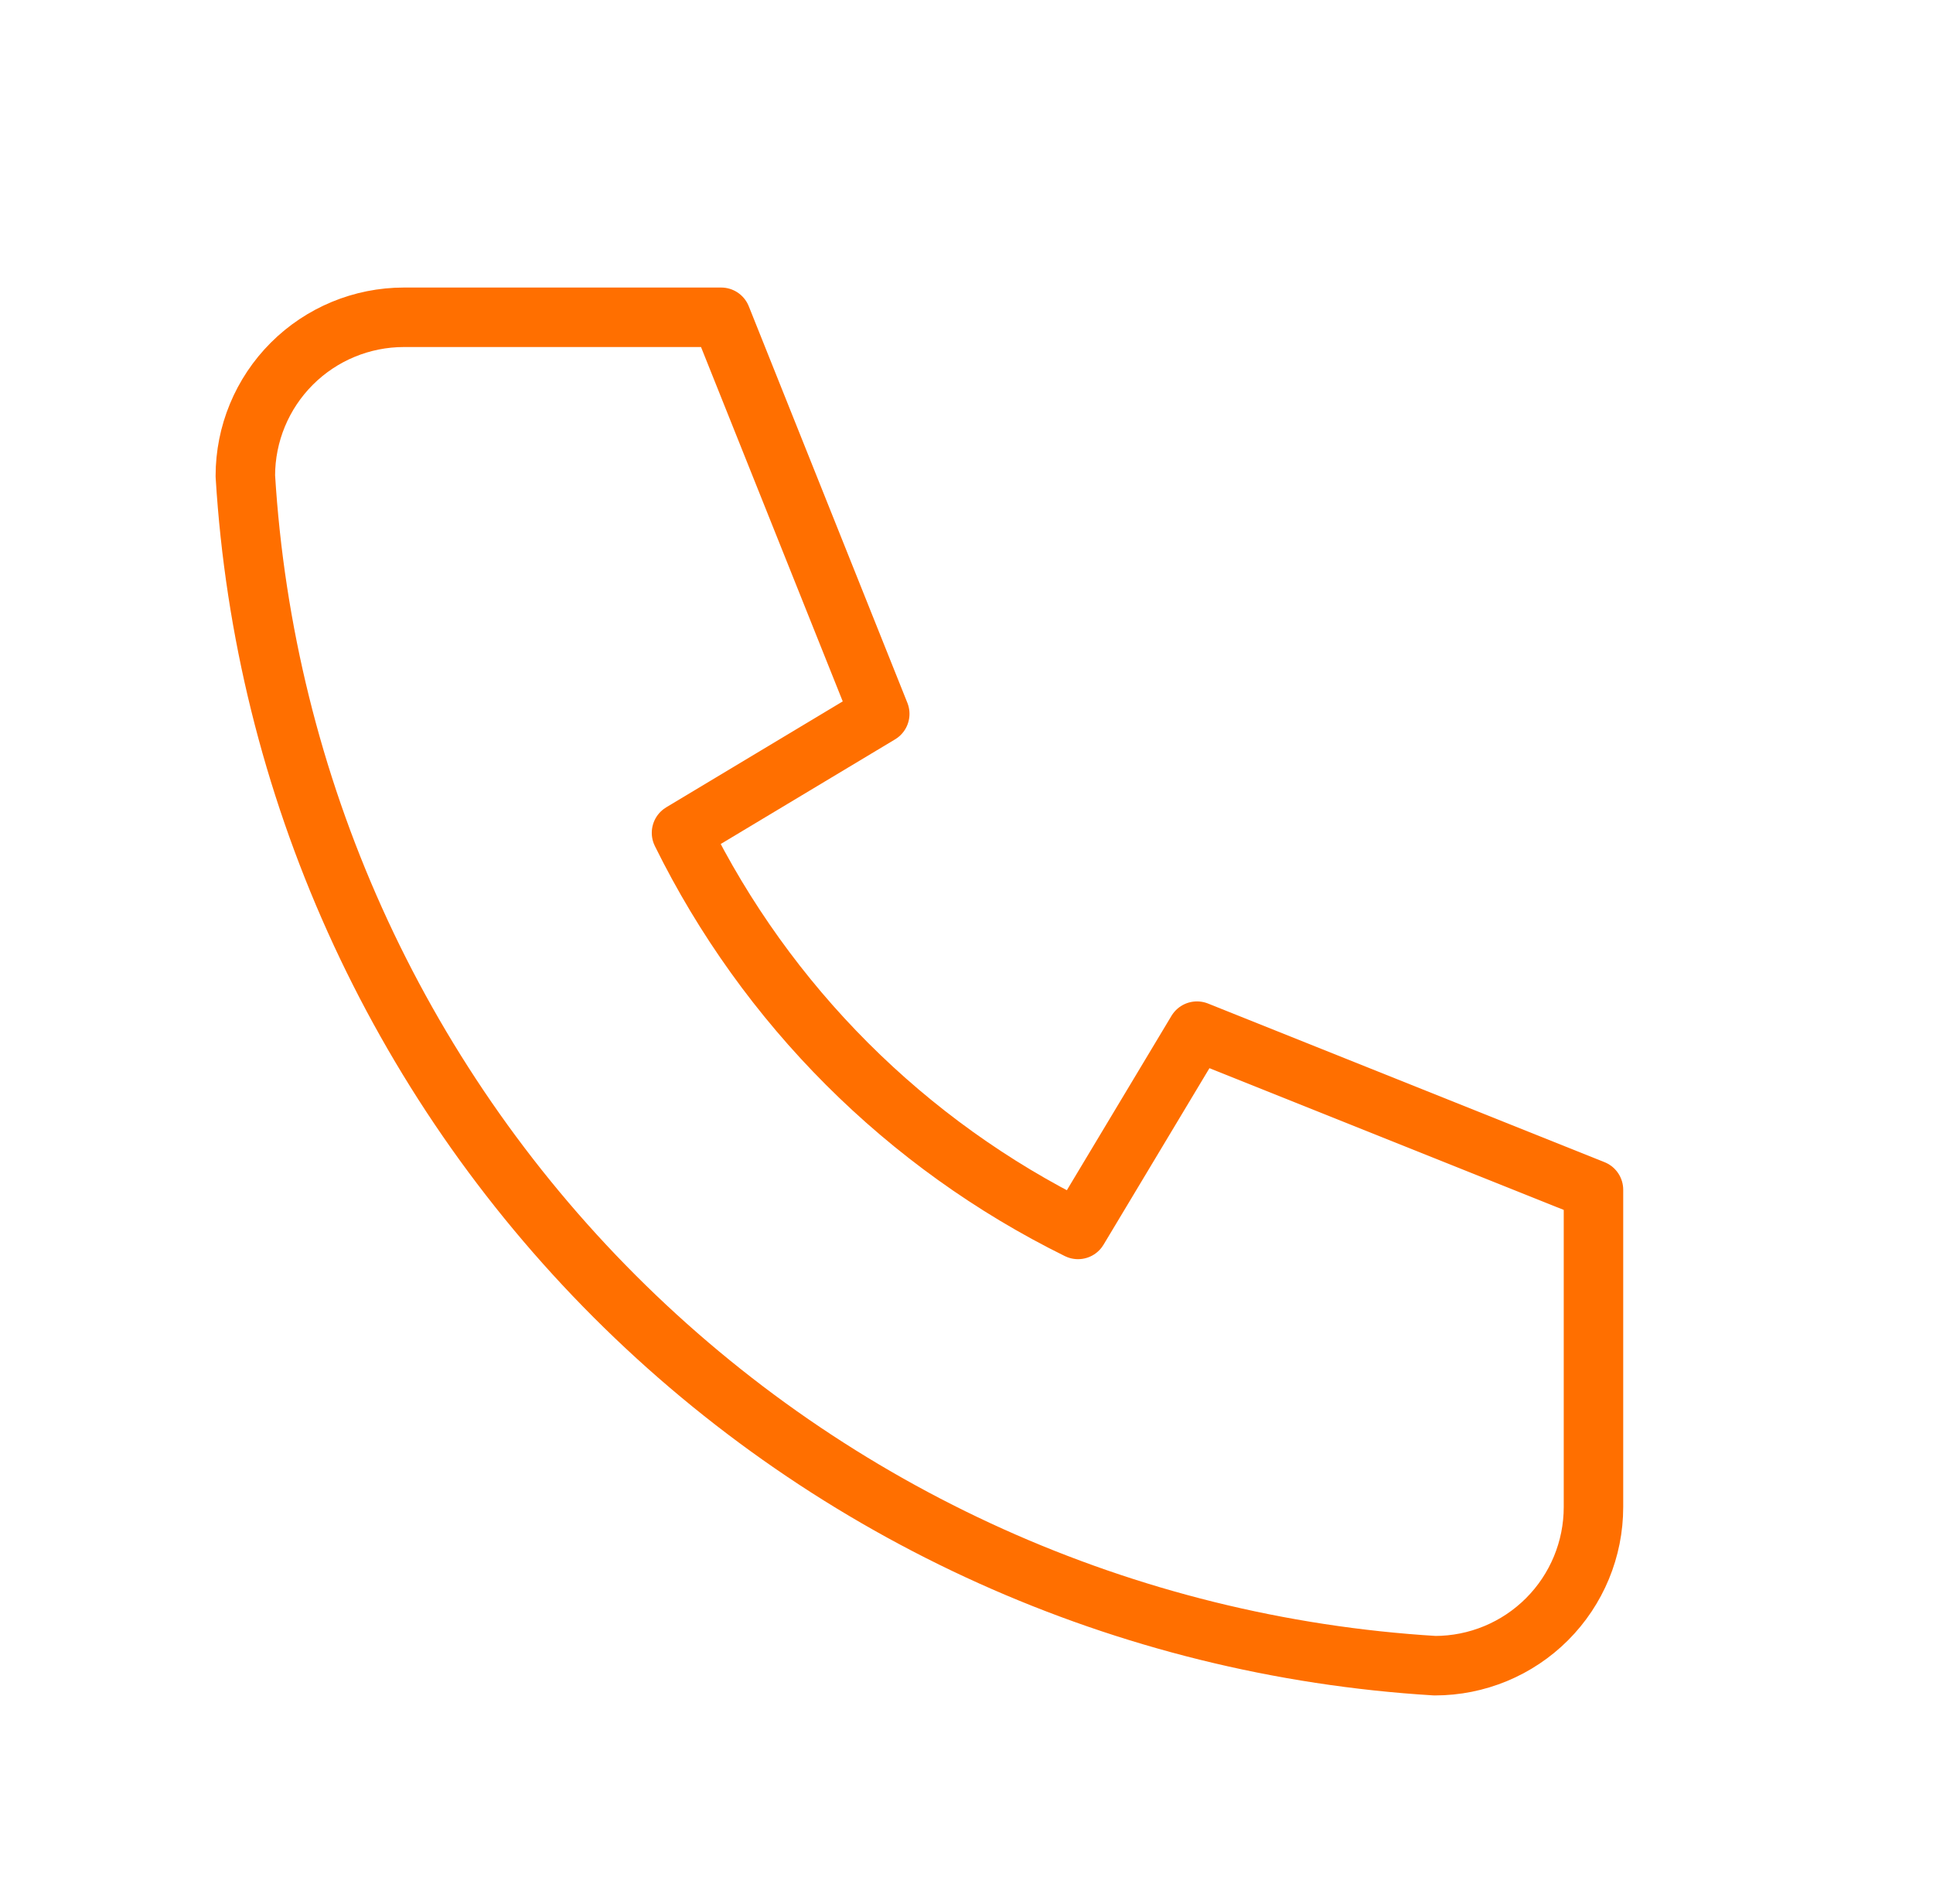 <svg width="65" height="64" viewBox="0 0 65 64" fill="none" xmlns="http://www.w3.org/2000/svg">
<path d="M24.25 10.667H13.583C12.169 10.667 10.812 11.229 9.812 12.229C8.812 13.229 8.25 14.585 8.25 16C8.882 26.402 13.299 36.213 20.668 43.582C28.037 50.951 37.848 55.368 48.25 56C49.664 56 51.021 55.438 52.021 54.438C53.021 53.438 53.583 52.081 53.583 50.667V40L40.25 34.667L36.25 41.333C30.459 38.477 25.773 33.791 22.917 28L29.583 24L24.25 10.667Z" stroke="#FF6F00" stroke-width="2" stroke-linecap="round" stroke-linejoin="round"/>
</svg>
